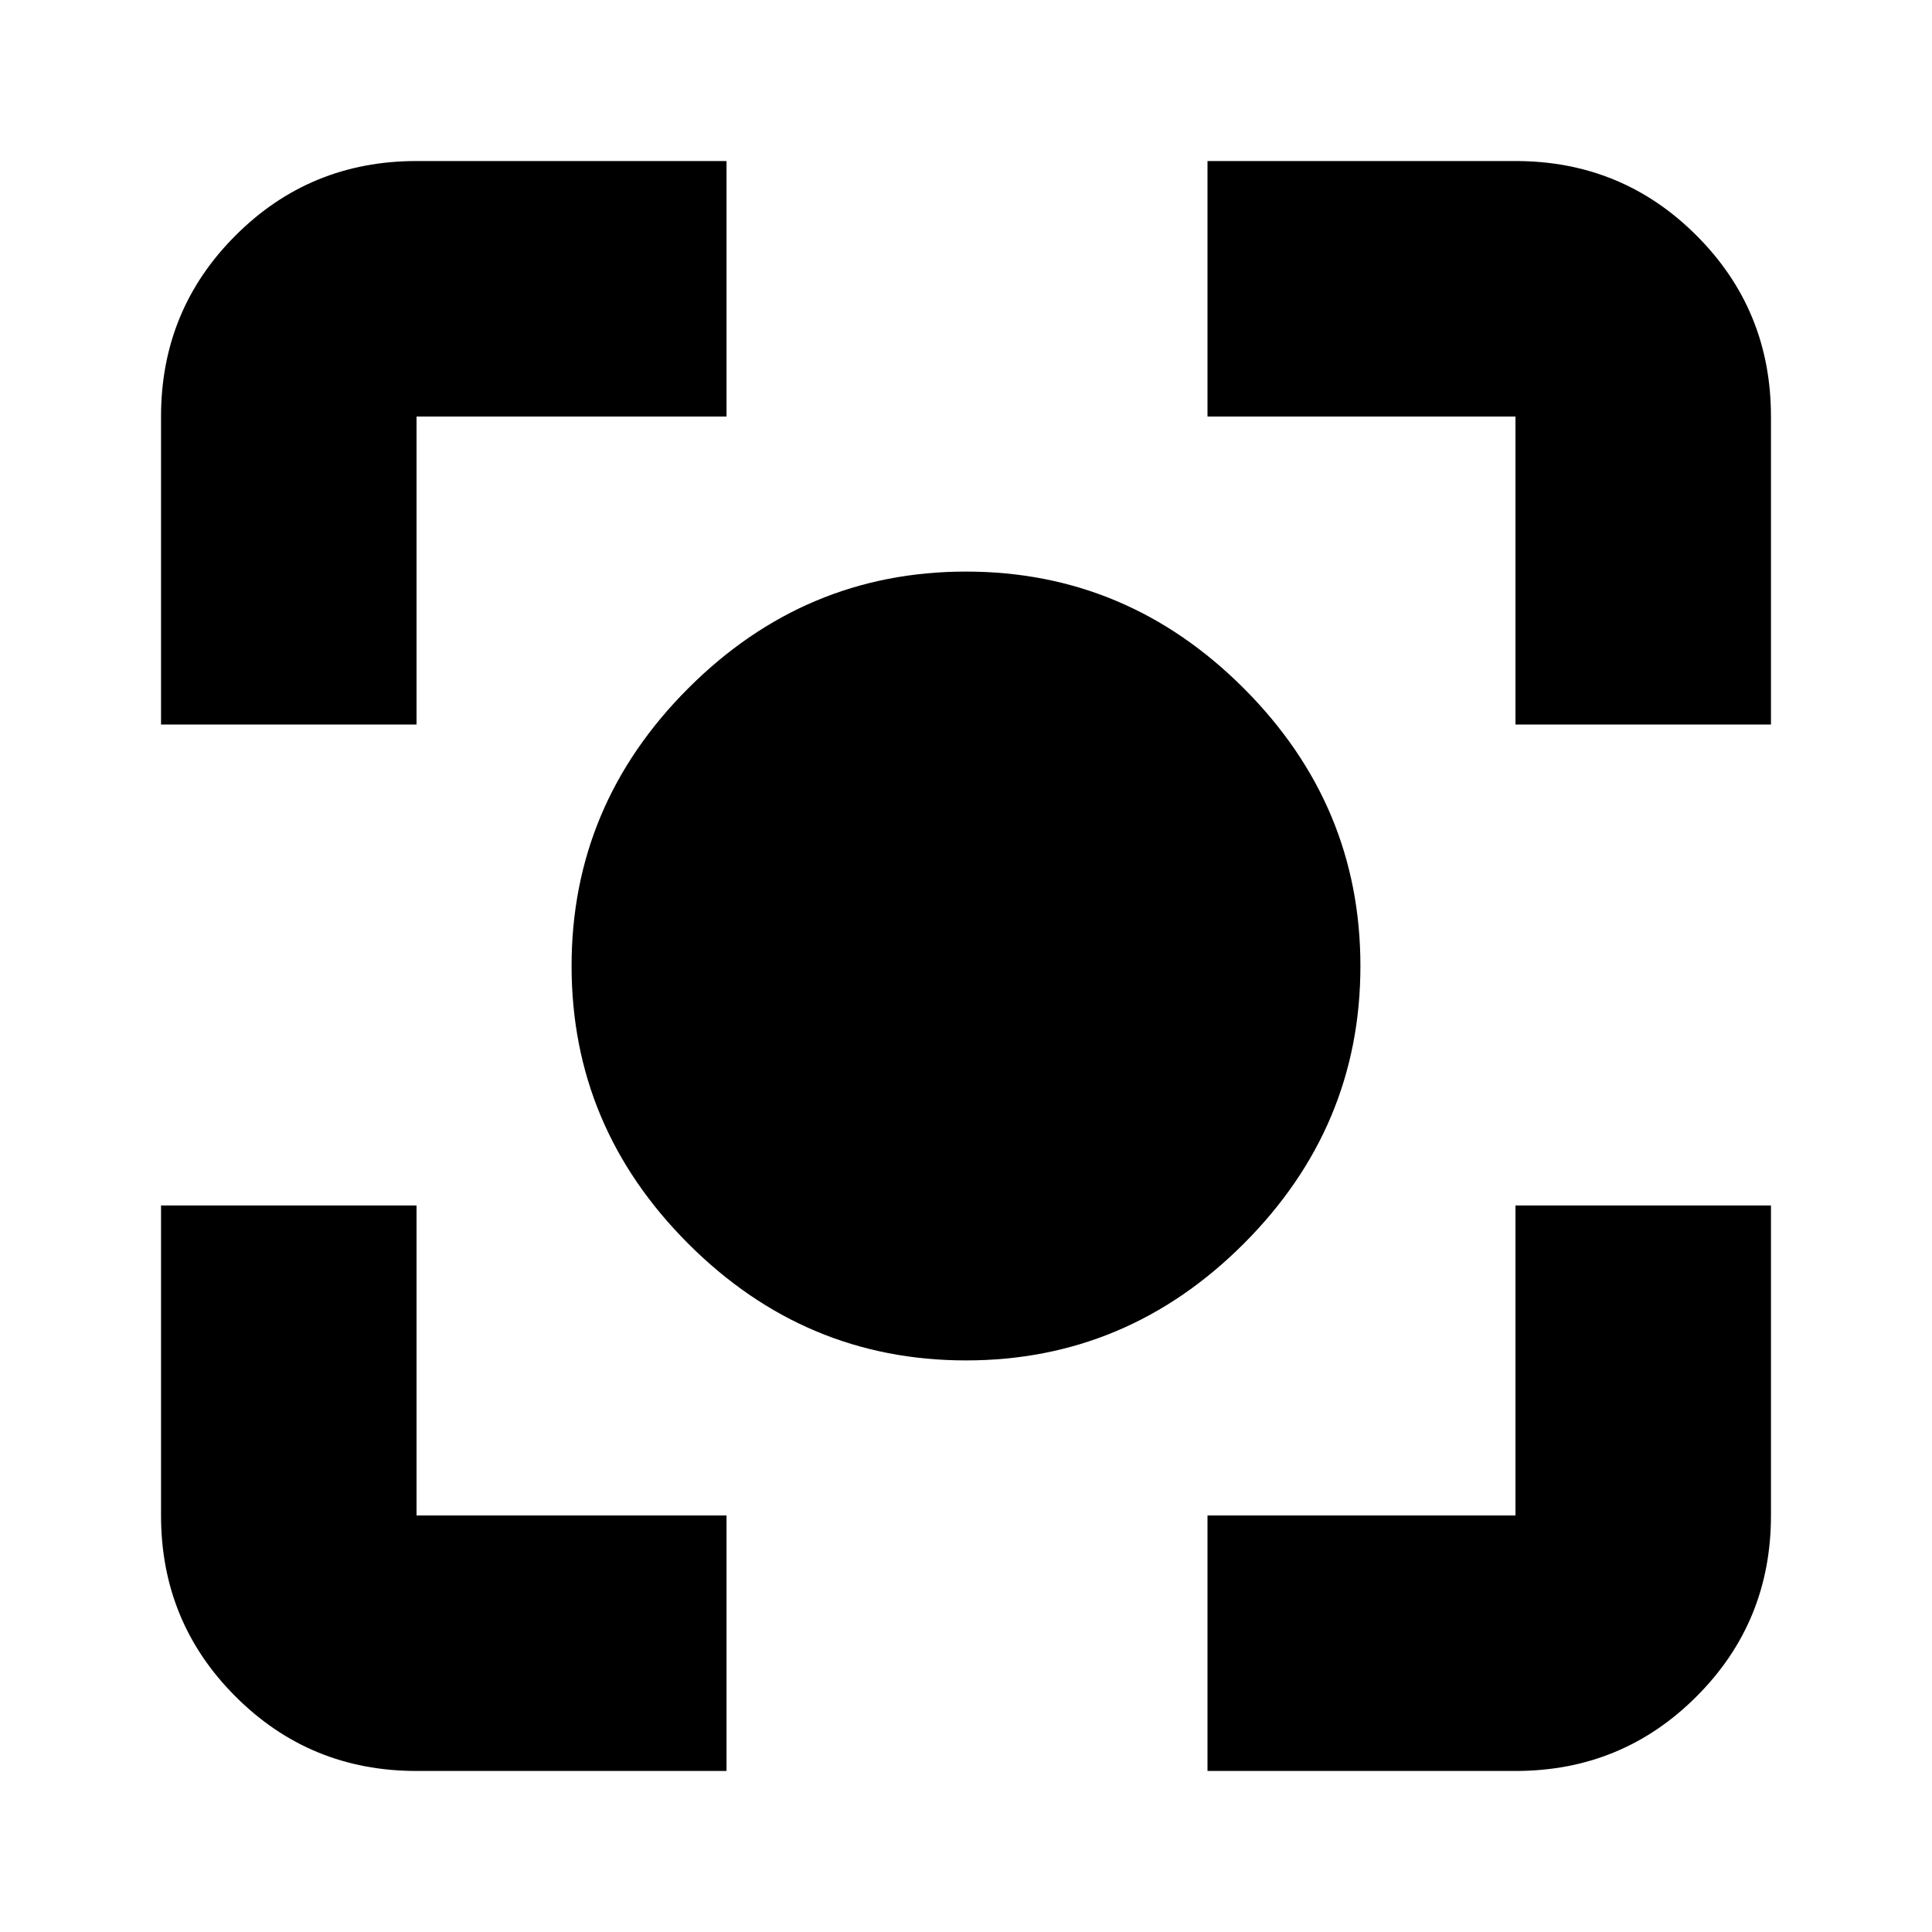<svg xmlns="http://www.w3.org/2000/svg" height="20" width="20"><path d="M10 14.083q-1.667 0-2.875-1.208T5.917 10q0-1.667 1.208-2.875T10 5.917q1.667 0 2.875 1.208T14.083 10q0 1.667-1.208 2.875T10 14.083ZM1.667 7.5V4.312q0-1.104.771-1.874.77-.771 1.874-.771h3.209v2.645H4.312V7.5Zm5.854 10.833H4.312q-1.104 0-1.874-.771-.771-.77-.771-1.874v-3.209h2.645v3.209h3.209Zm4.979 0v-2.645h3.188v-3.209h2.645v3.209q0 1.104-.771 1.874-.77.771-1.874.771ZM15.688 7.5V4.312H12.5V1.667h3.188q1.104 0 1.874.771.771.77.771 1.874V7.5Z"/></svg>